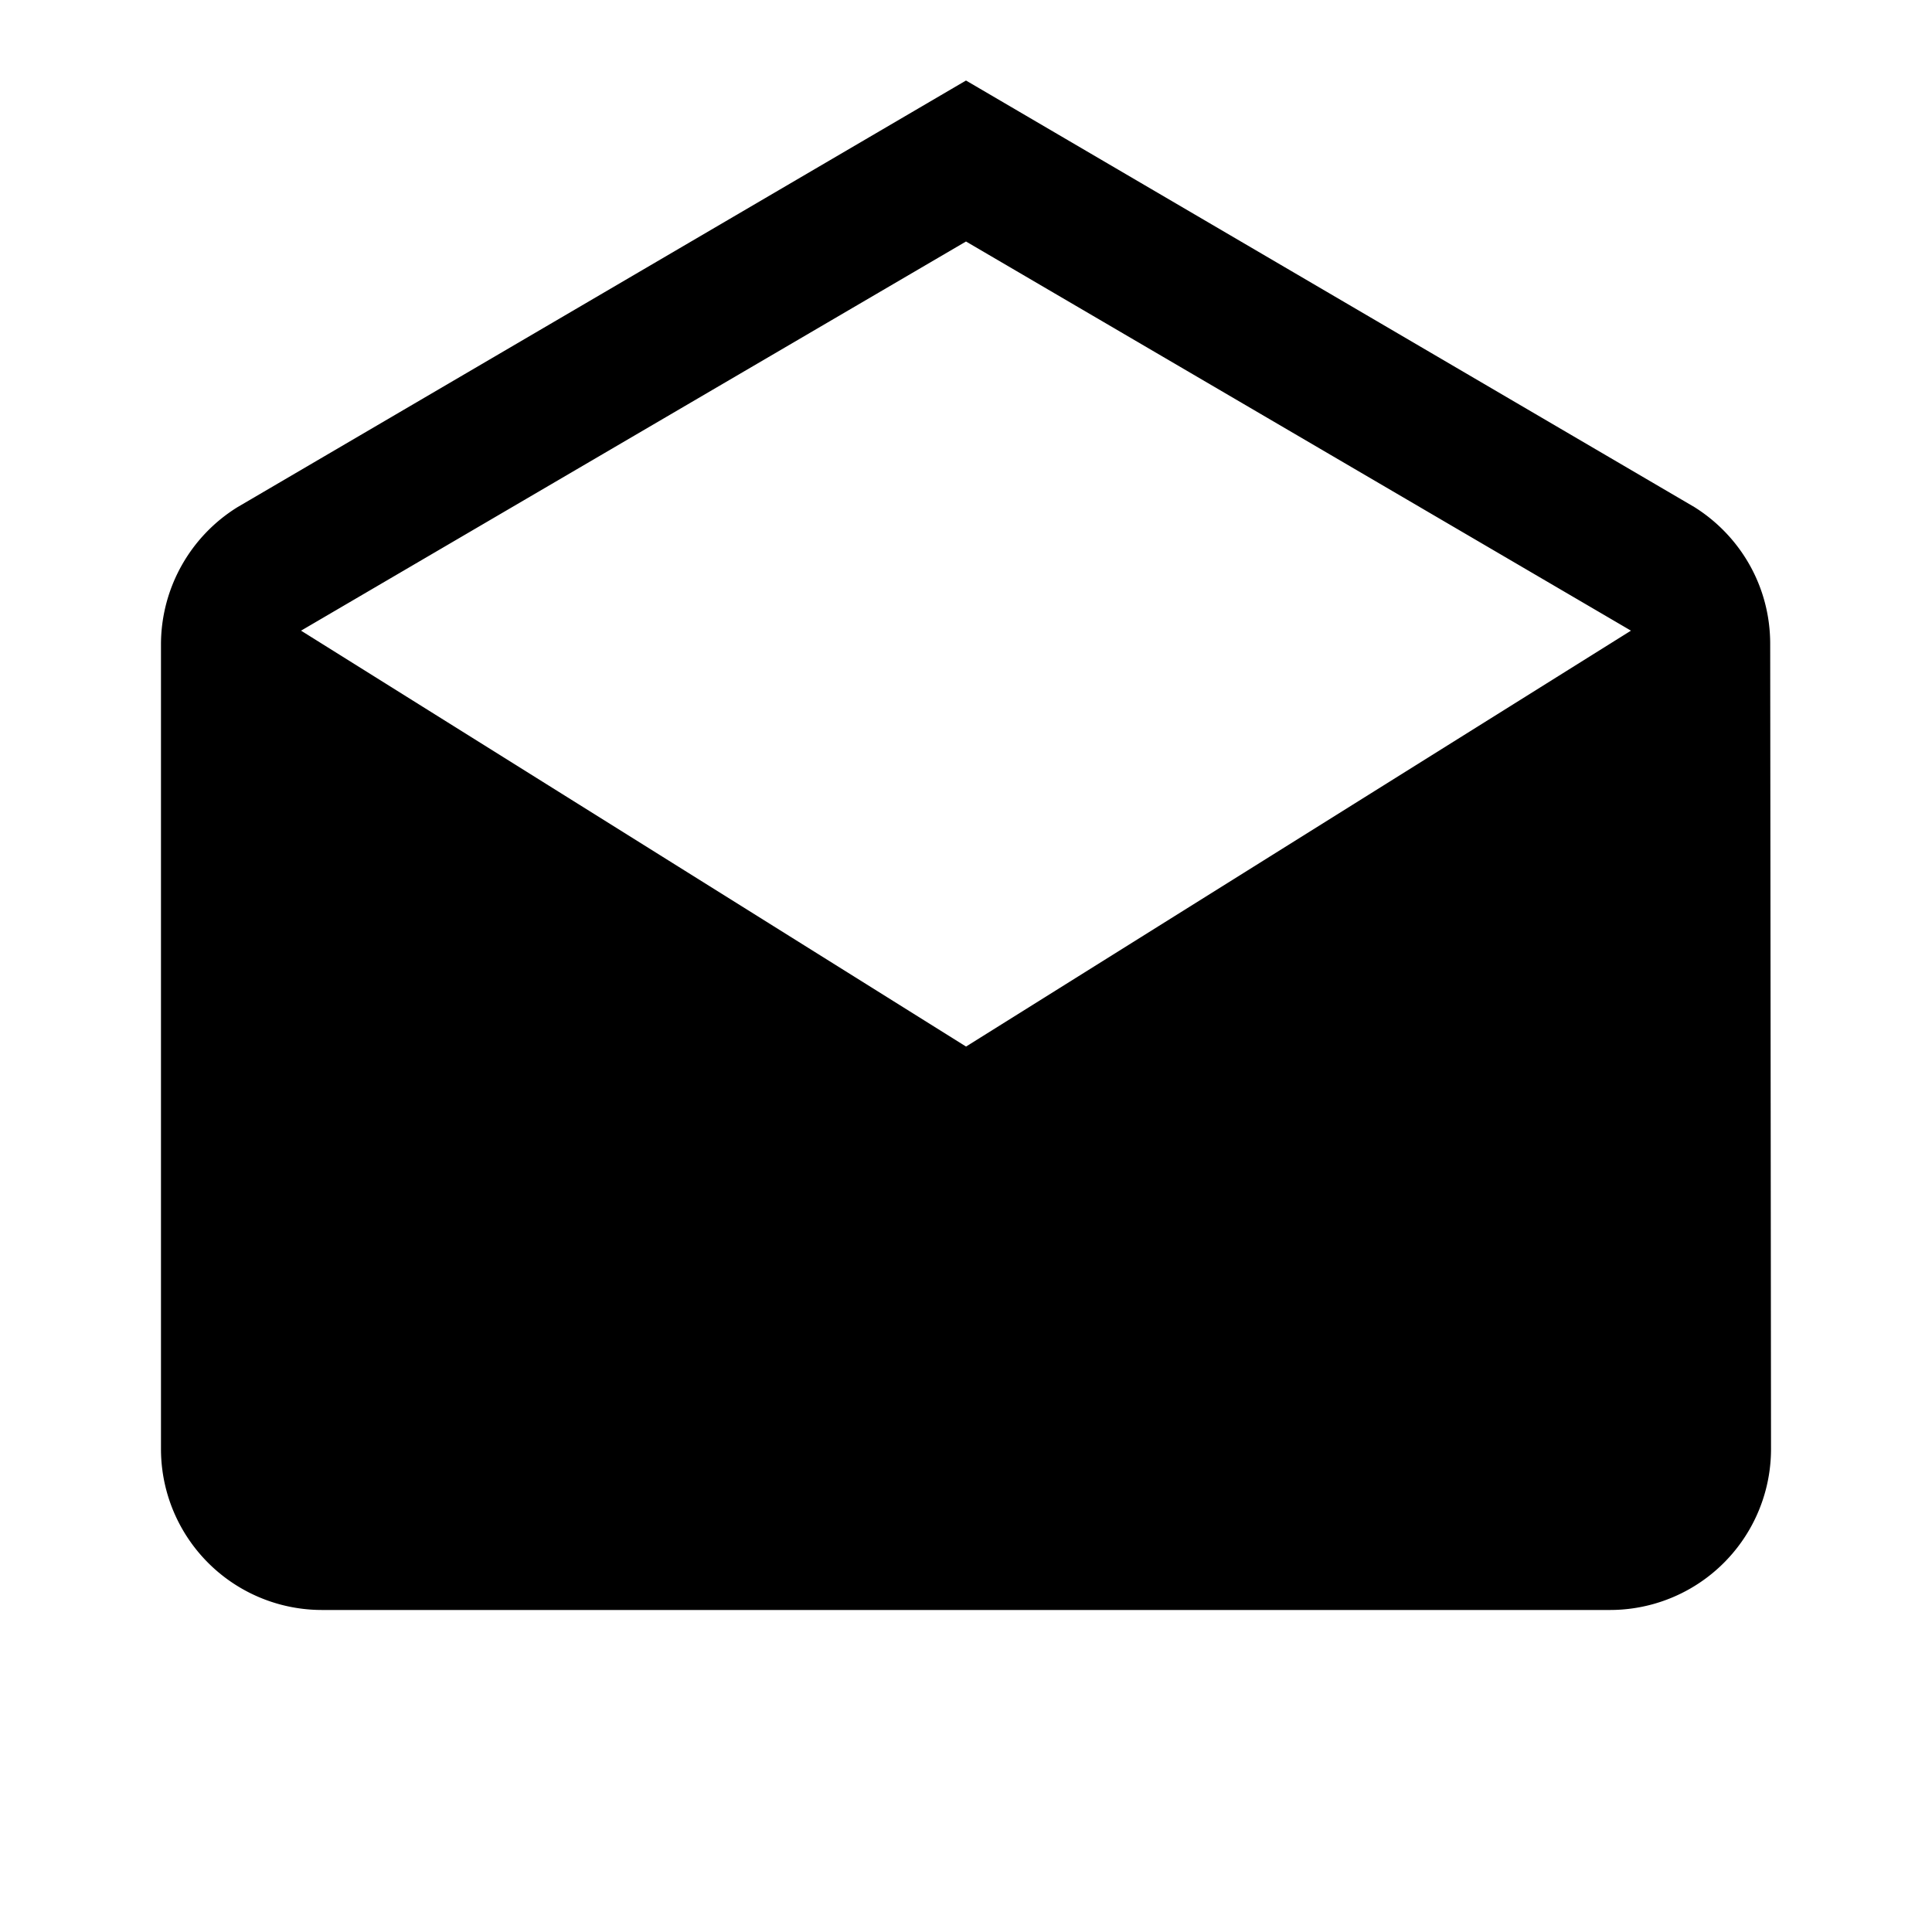 <svg width="28" height="28" fill="none" xmlns="http://www.w3.org/2000/svg"><path d="M25.655 9.333c0-.84-.438-1.569-1.097-1.983L14 1.167 3.442 7.35a2.343 2.343 0 0 0-1.109 1.983V21a2.333 2.333 0 0 0 2.334 2.333h18.666A2.333 2.333 0 0 0 25.667 21l-.012-11.667ZM14 15.167 4.363 9.14 14 3.5l9.637 5.64L14 15.168Z" fill="#000"/></svg>